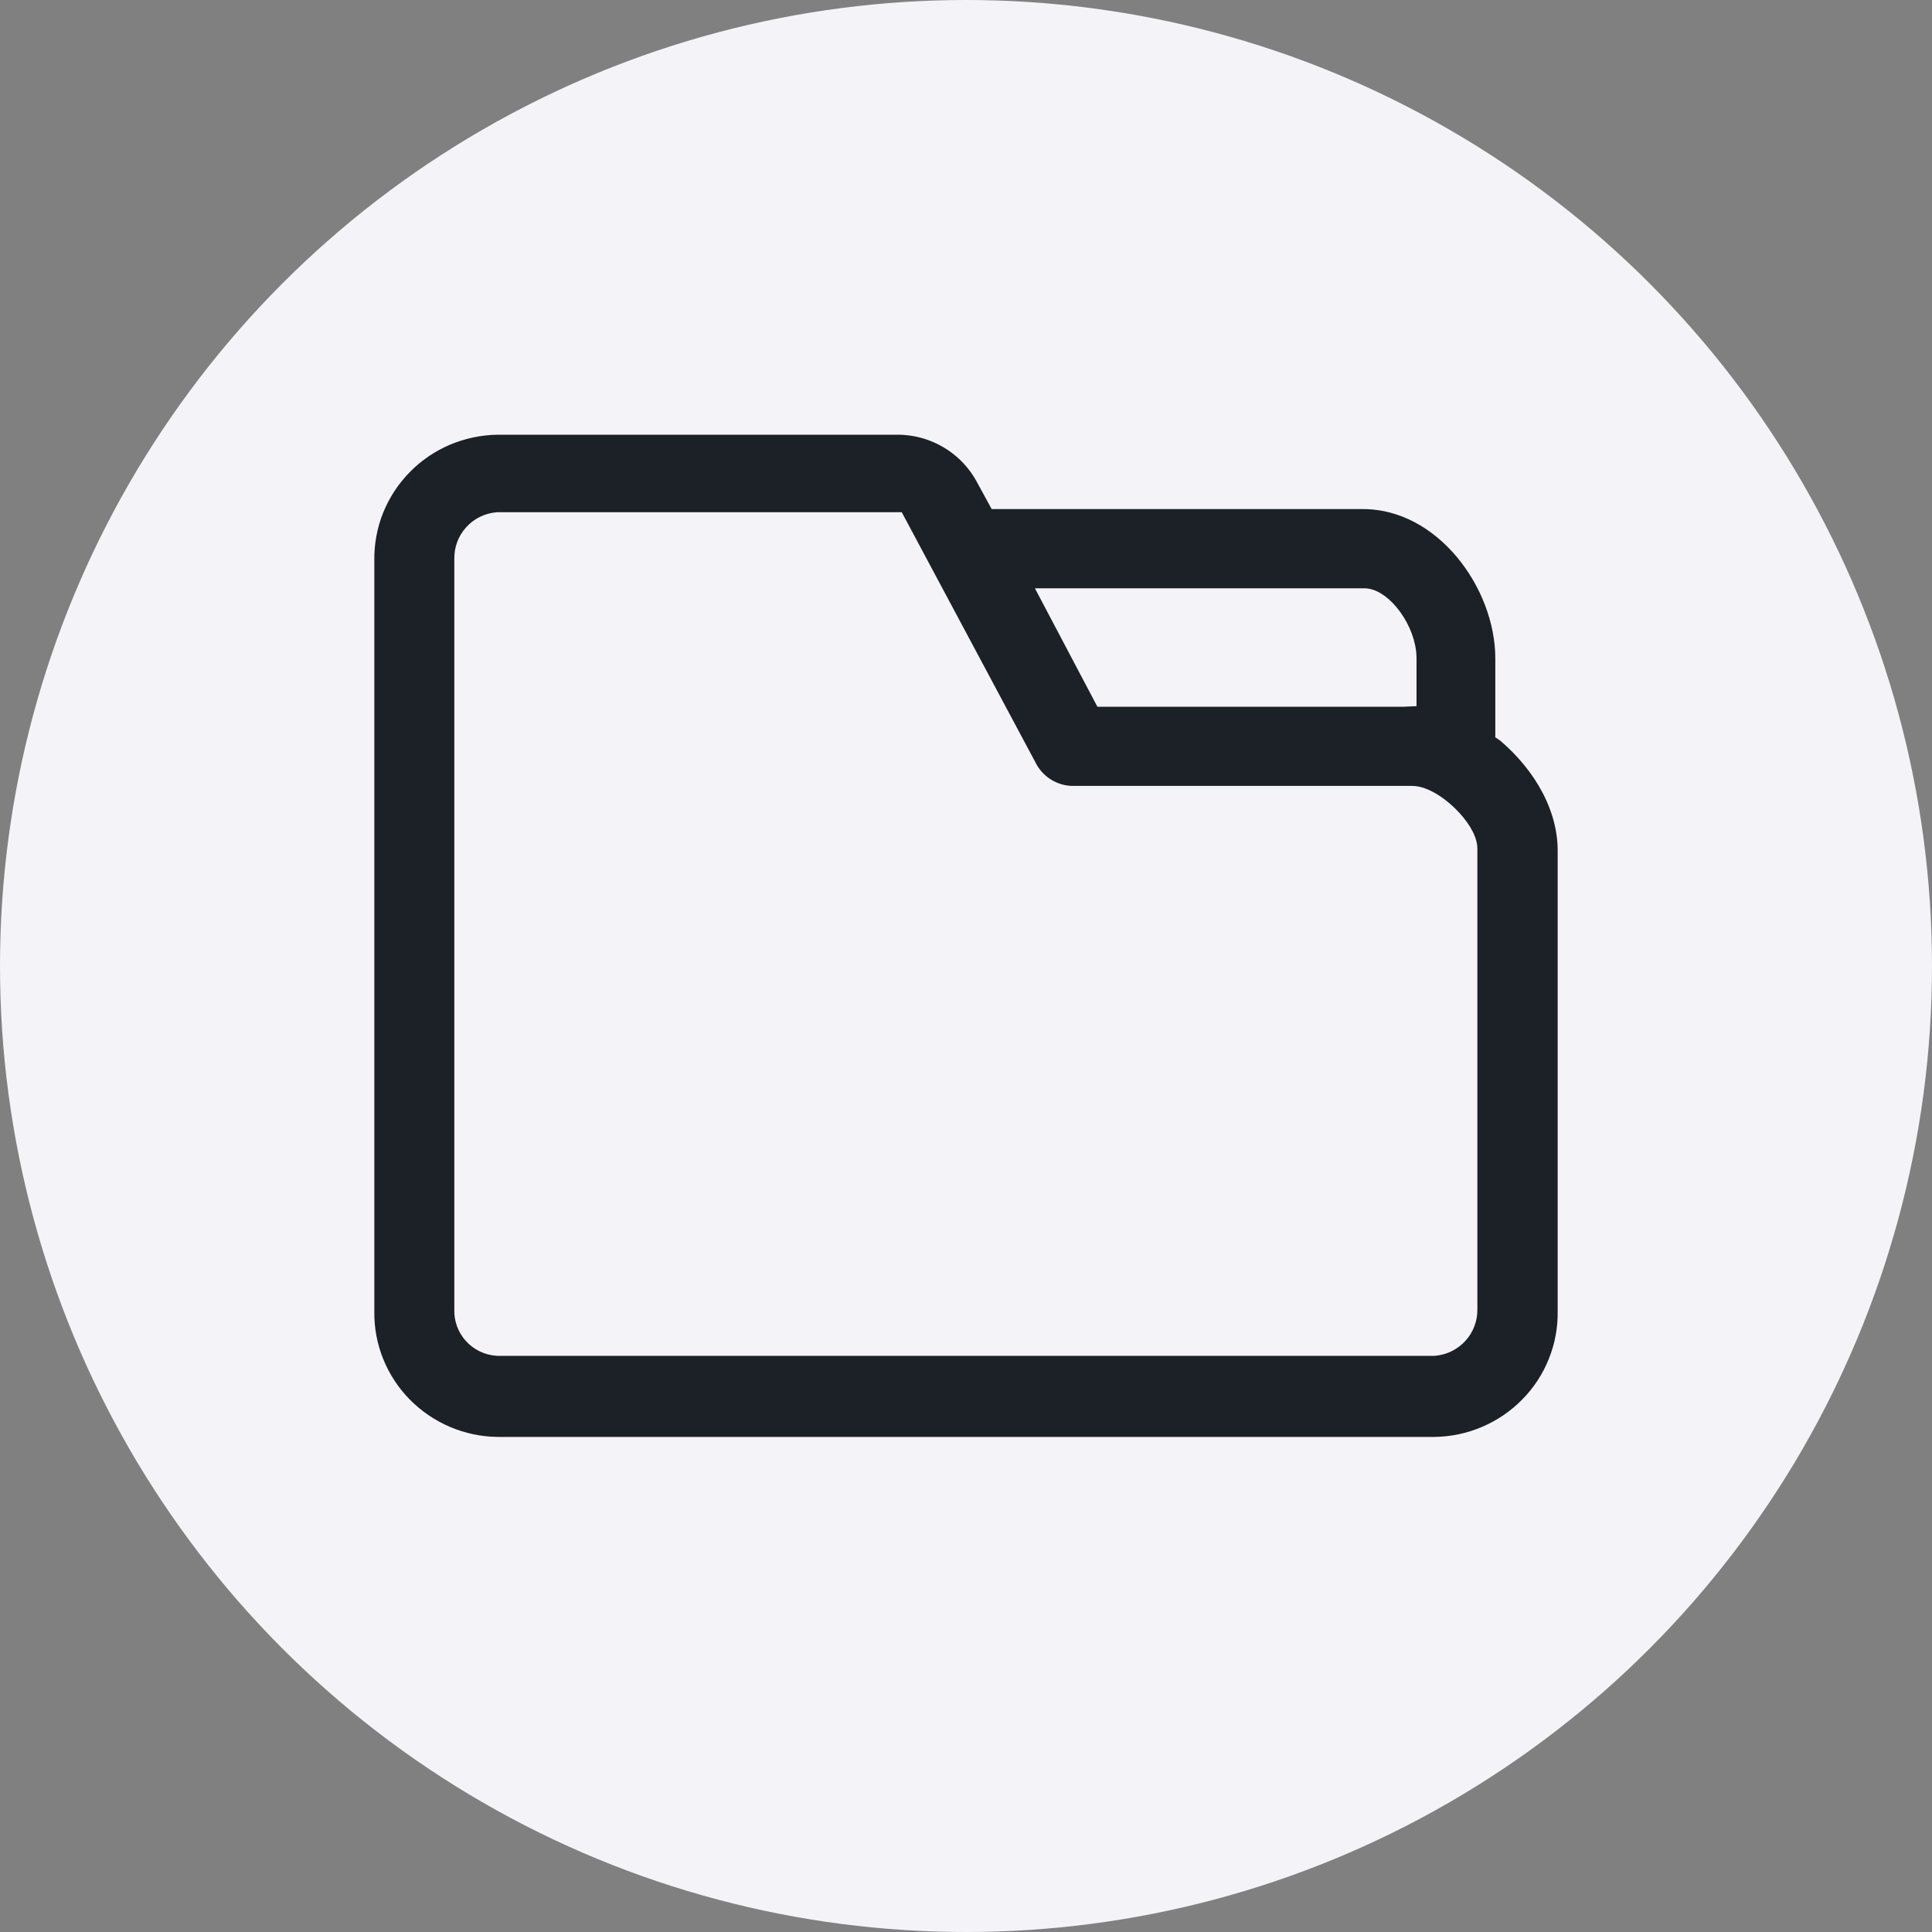 <svg width="32" height="32" viewBox="0 0 32 32" fill="none" xmlns="http://www.w3.org/2000/svg">
<rect x="0" y="0" width="32" height="32" fill="#808080" stroke="none"/>
<circle cx="16" cy="16" r="16" fill="#F4F4F8"/>
<path d="M24.967 12.106V10.905C24.967 9.643 23.938 8.232 22.574 8.232H16.544L16.363 7.901C16.219 7.628 16.002 7.399 15.735 7.24C15.469 7.081 15.163 6.998 14.852 7H8.242C7.944 7.004 7.649 7.066 7.374 7.182C7.1 7.299 6.851 7.468 6.643 7.681C6.435 7.893 6.271 8.144 6.16 8.419C6.05 8.694 5.996 8.988 6 9.284V21.718C5.996 22.014 6.05 22.307 6.161 22.582C6.271 22.857 6.435 23.108 6.644 23.32C6.852 23.532 7.1 23.701 7.375 23.818C7.649 23.935 7.944 23.997 8.242 24H23.758C24.056 23.997 24.351 23.935 24.625 23.818C24.9 23.701 25.148 23.532 25.356 23.32C25.565 23.108 25.729 22.857 25.839 22.582C25.95 22.307 26.004 22.014 26 21.718V14.089C26 13.368 25.606 12.648 24.97 12.108L24.967 12.106ZM23.24 11.506H18.297L17.473 9.944H22.595C22.869 9.944 23.262 10.454 23.262 10.905V11.505L23.24 11.506ZM24.27 14.058V21.686C24.273 21.828 24.221 21.966 24.126 22.072C24.03 22.178 23.898 22.244 23.755 22.257H8.24C8.095 22.248 7.96 22.183 7.864 22.076C7.768 21.97 7.718 21.829 7.725 21.686V9.254C7.722 9.112 7.773 8.974 7.869 8.868C7.964 8.762 8.097 8.696 8.24 8.684H14.816L16.998 12.767C17.074 12.9 17.184 13.012 17.317 13.091C17.45 13.17 17.601 13.214 17.756 13.217H23.386C23.721 13.218 24.27 13.759 24.27 14.058Z" fill="#1C2027" stroke="#F4F4F8" stroke-width="0.4"/>
</svg>
